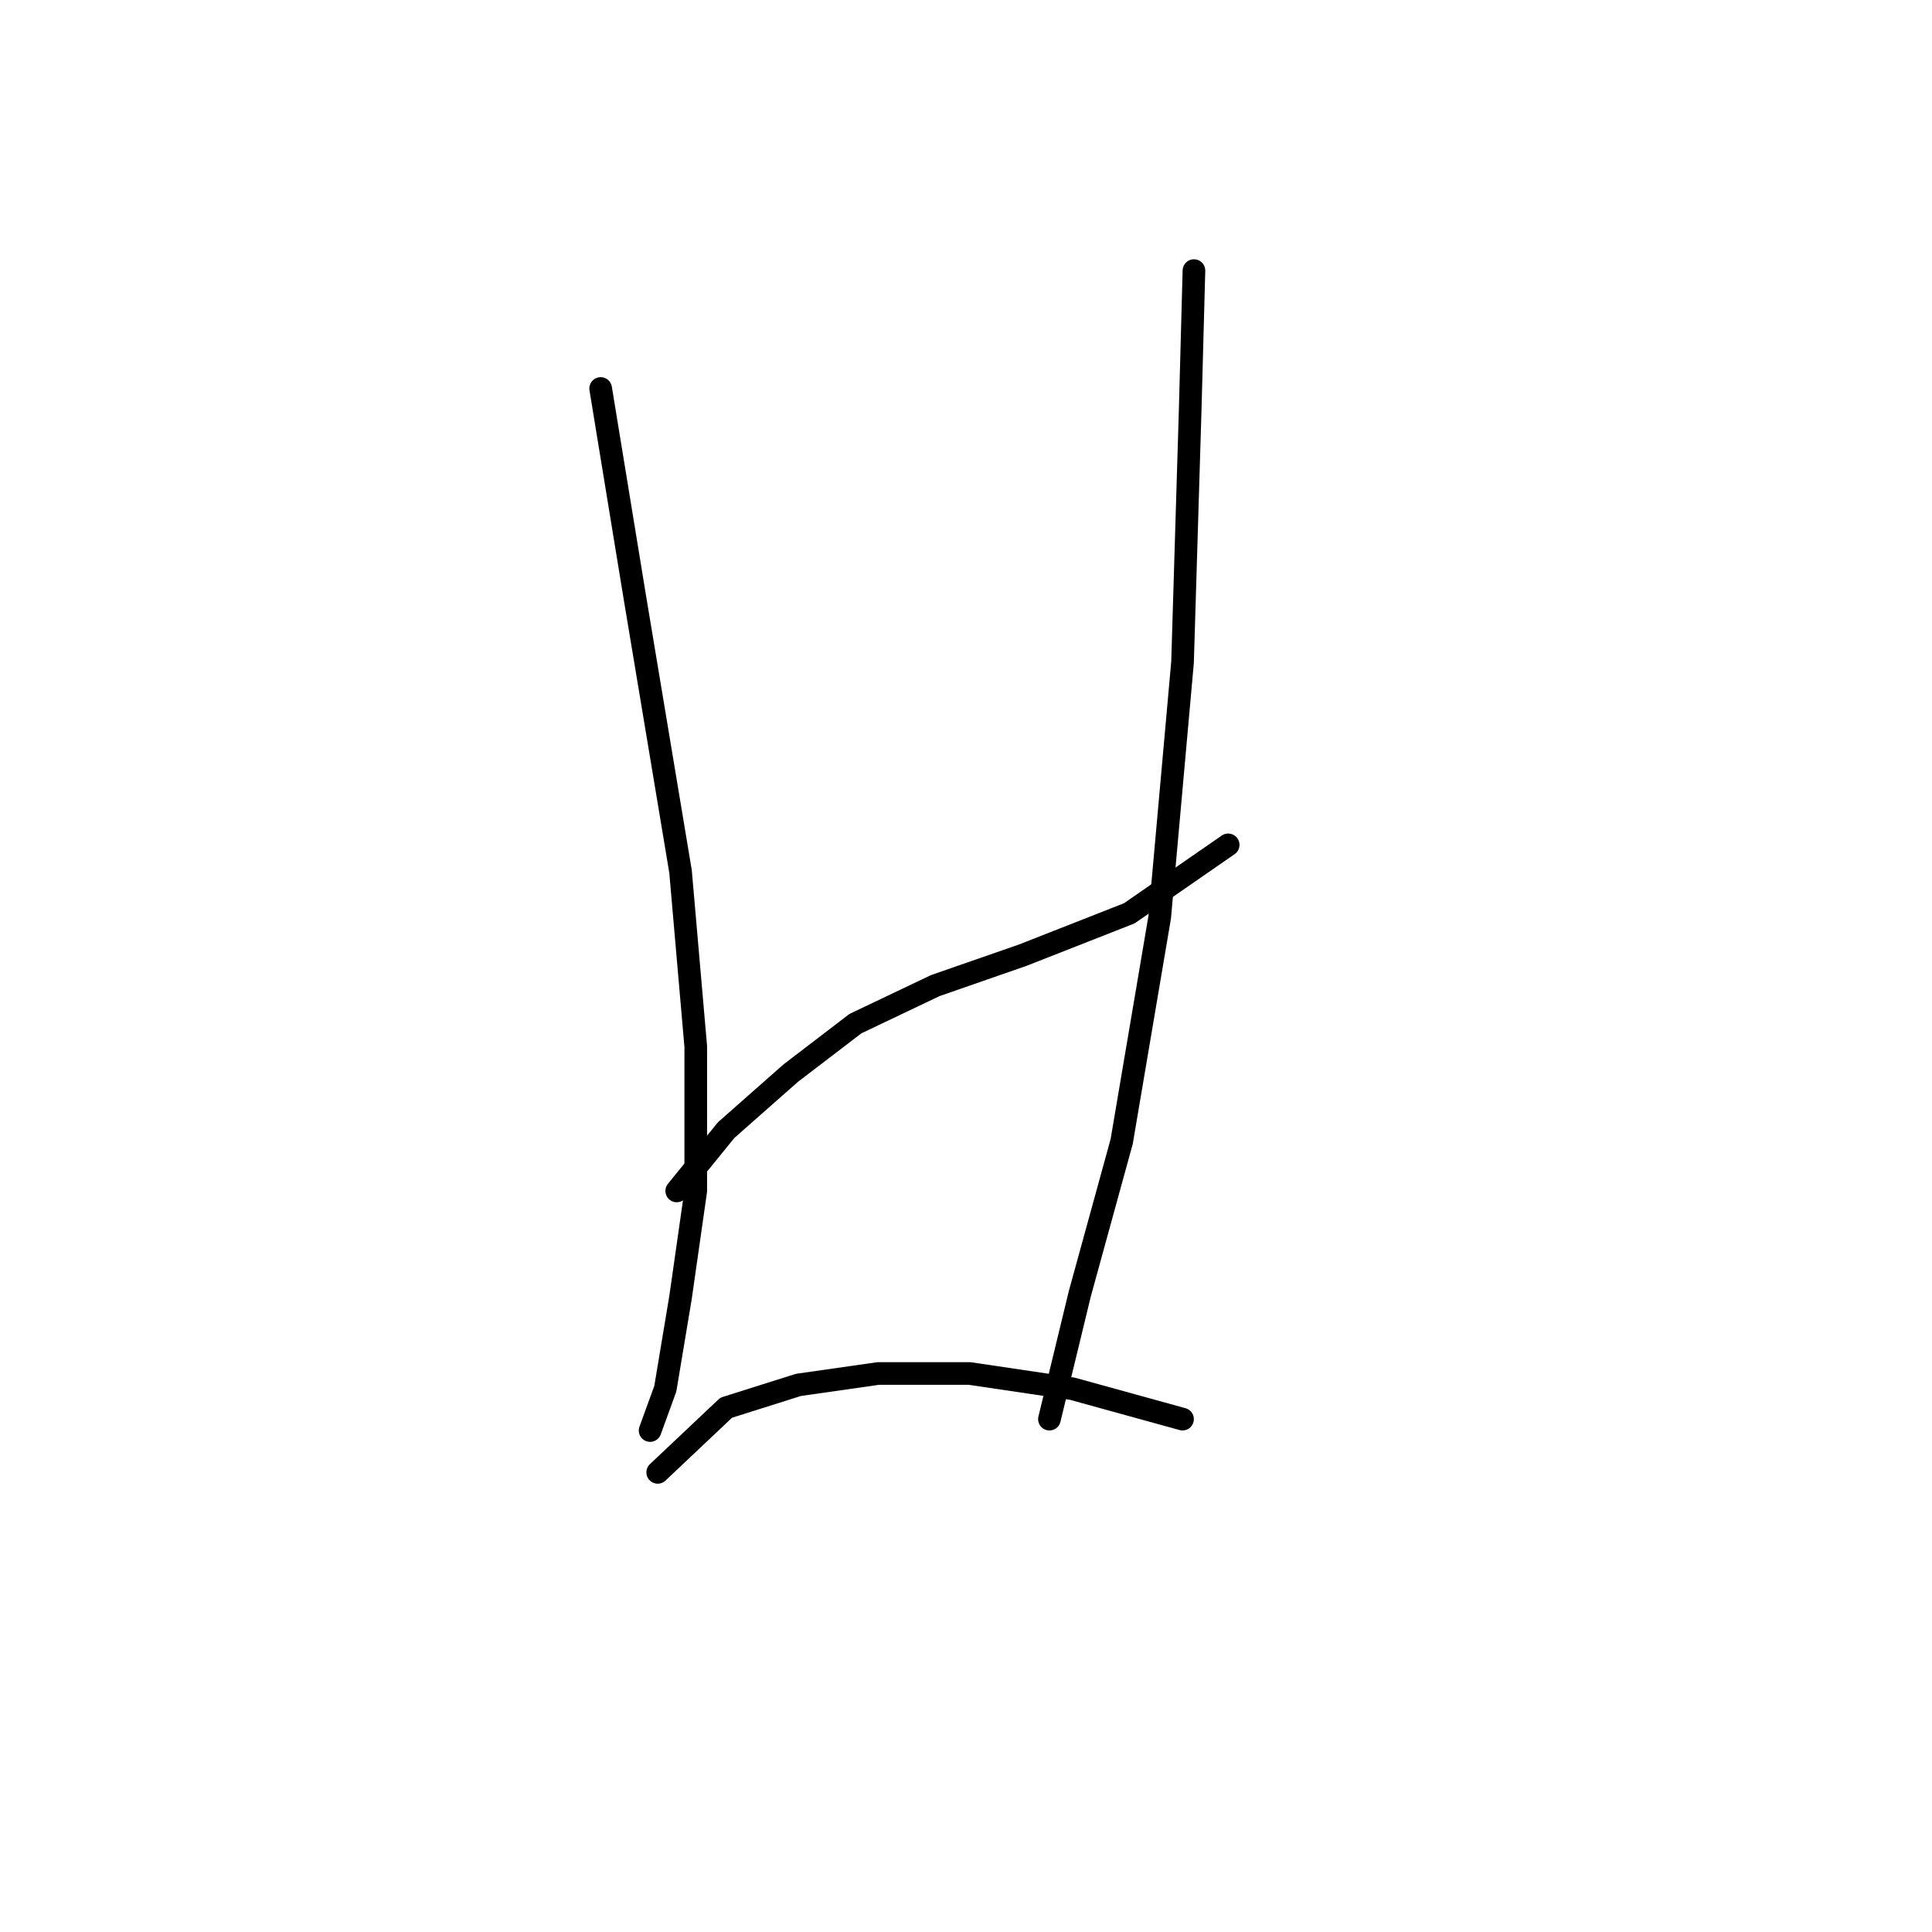 <?xml version="1.0" standalone="no"?>
    <svg width="256" height="256" xmlns="http://www.w3.org/2000/svg" version="1.1">
    <polyline stroke="black" stroke-width="3" stroke-linecap="round" fill="transparent" stroke-linejoin="round" points="79.591 51.478 84.127 79.194 90.174 115.476 92.19 138.657 92.19 157.806 90.174 171.916 88.158 184.01 86.142 189.553 86.142 189.553 " />
        <polyline stroke="black" stroke-width="3" stroke-linecap="round" fill="transparent" stroke-linejoin="round" points="89.67 157.806 96.221 149.743 104.788 142.184 113.354 135.633 123.937 130.594 135.527 126.563 149.637 121.019 162.739 111.949 162.739 111.949 " />
        <polyline stroke="black" stroke-width="3" stroke-linecap="round" fill="transparent" stroke-linejoin="round" points="158.204 35.856 157.7 54.501 156.692 87.76 153.669 121.523 148.629 151.255 143.086 171.412 139.055 188.042 139.055 188.042 " />
        <polyline stroke="black" stroke-width="3" stroke-linecap="round" fill="transparent" stroke-linejoin="round" points="87.15 195.096 96.221 186.53 105.796 183.506 116.378 181.994 128.472 181.994 142.078 184.01 156.692 188.042 156.692 188.042 " />
        </svg>